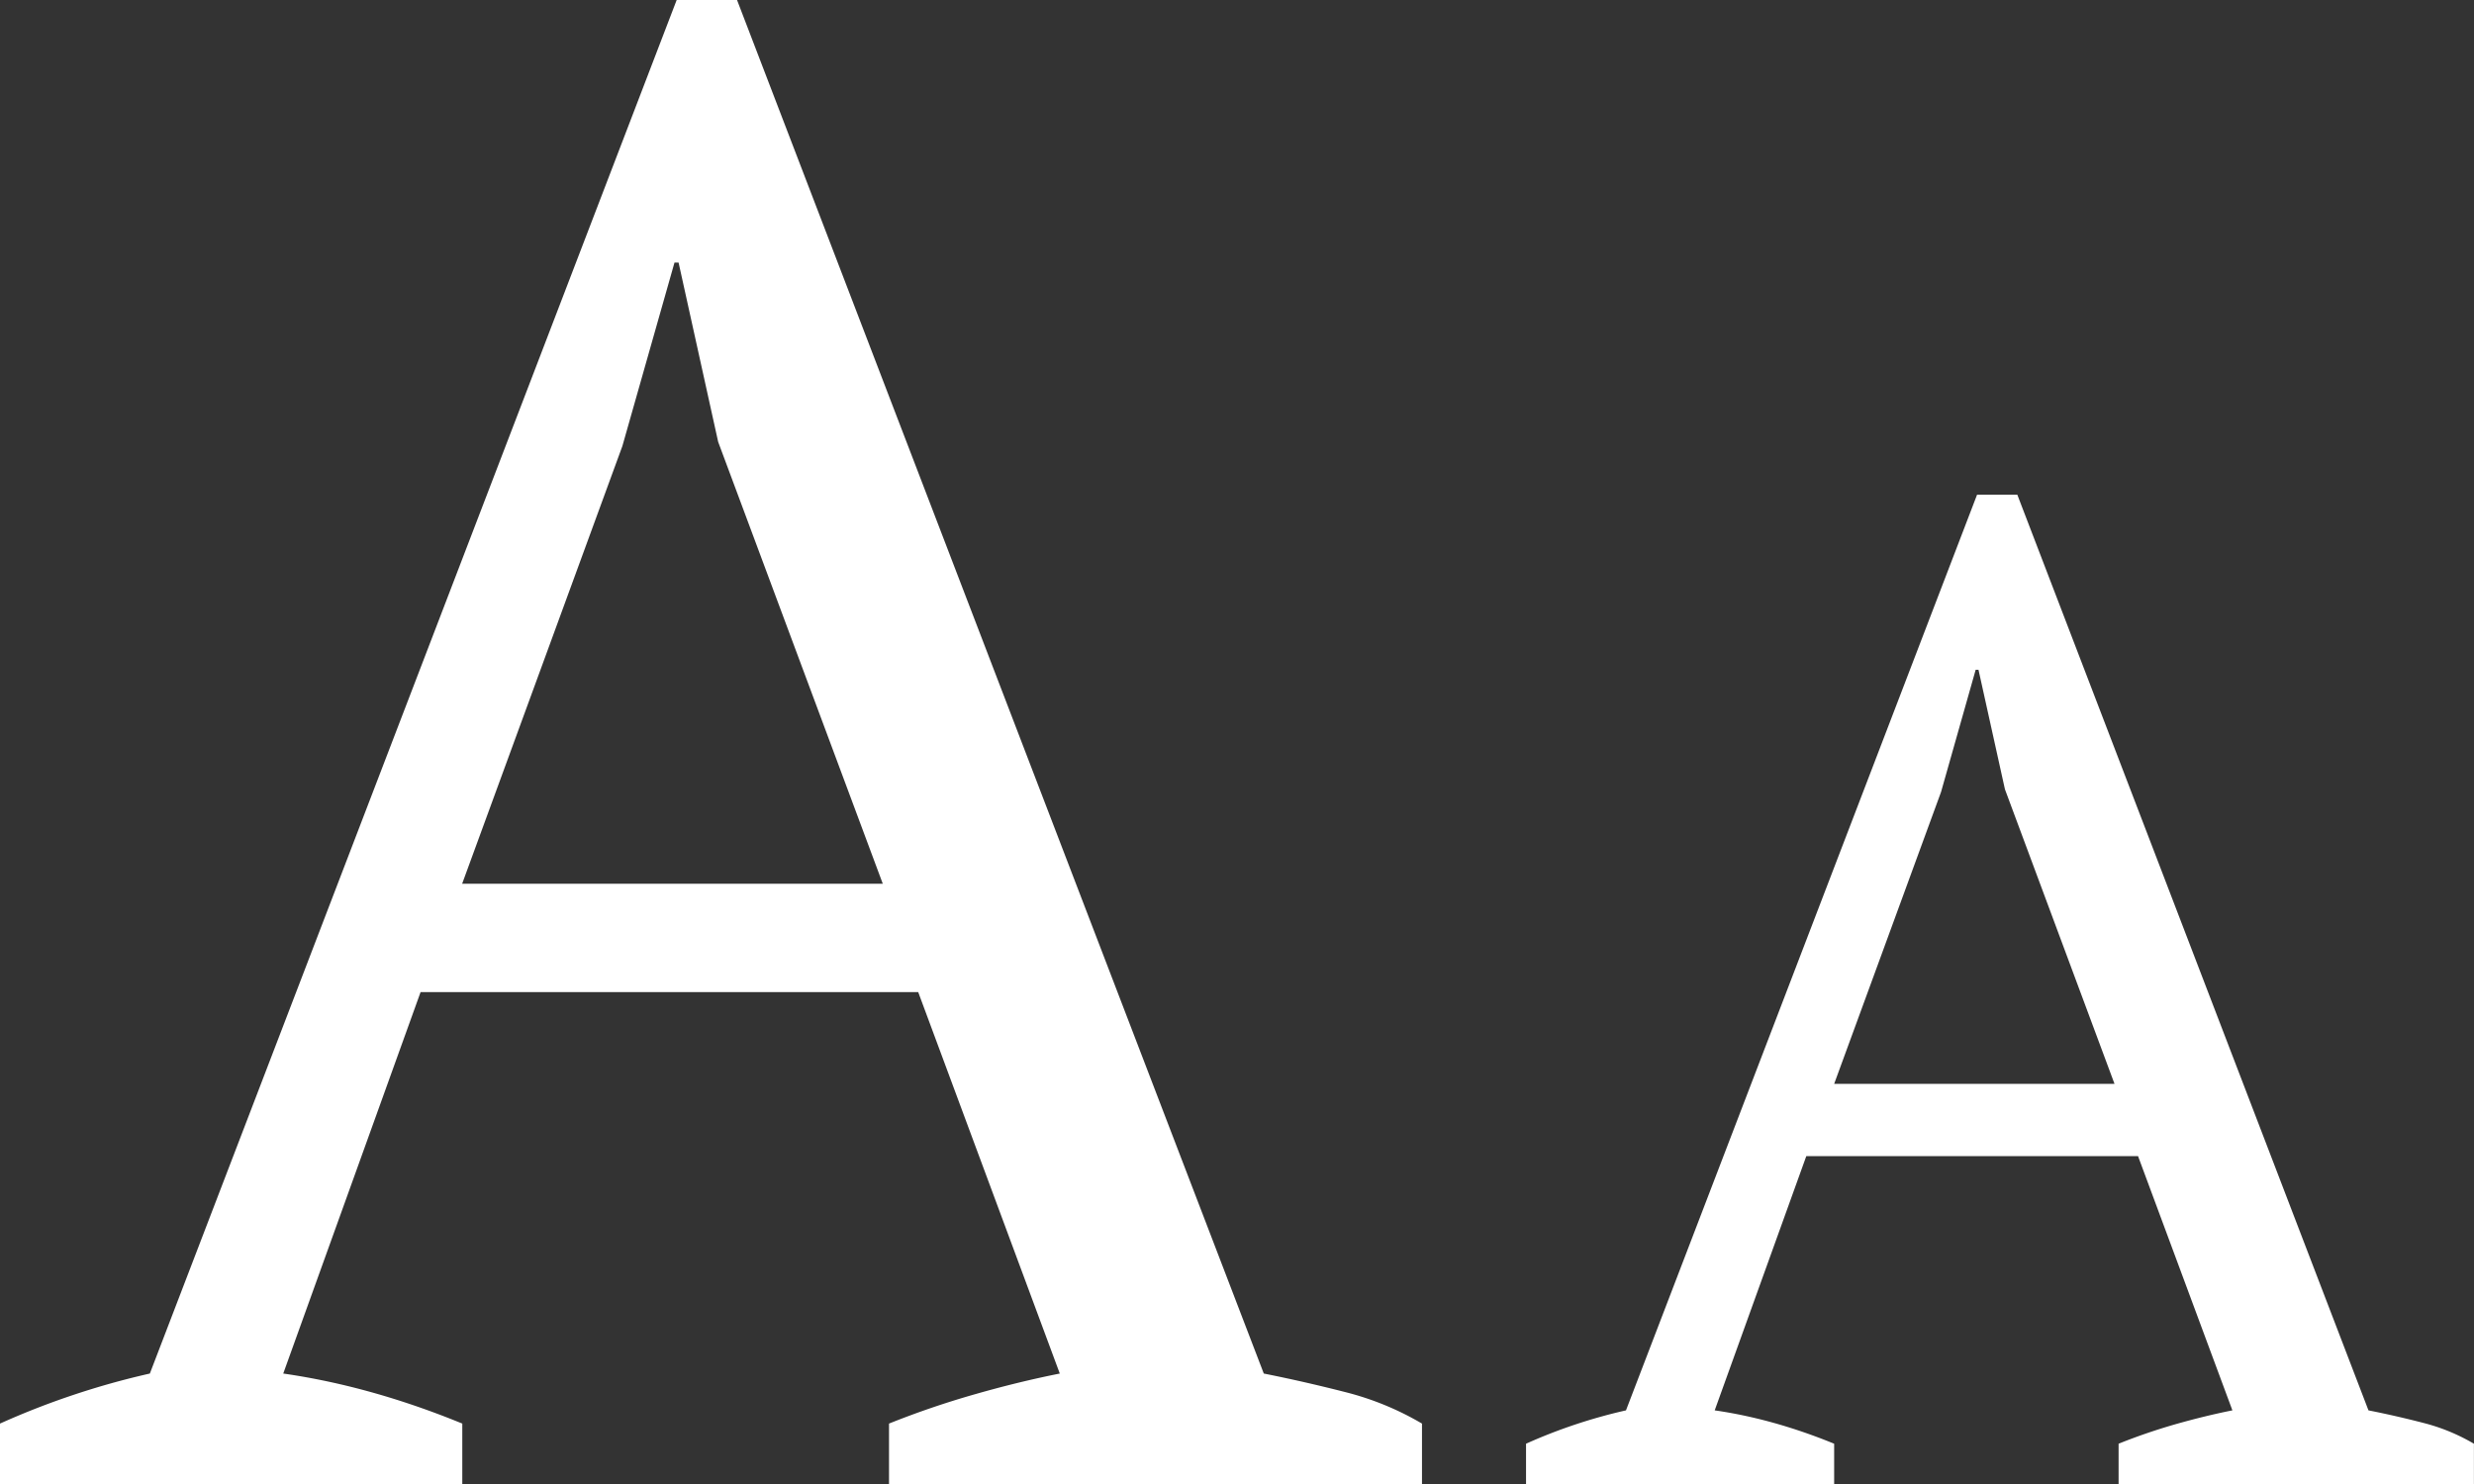 <svg xmlns="http://www.w3.org/2000/svg" width="35" height="21" viewBox="0 0 35 21">
    <rect x="0" y="0" width="35" height="21" fill="#333333" stroke="none"/>
    <path fill="#FFF" fill-rule="evenodd" d="M6.539 21H0v-.855a11.19 11.19 0 0 1 2.12-.708L9.573 0h.854l7.452 19.437c.393.078.78.167 1.163.265a4.13 4.13 0 0 1 1.075.443V21h-7.54v-.855a12.47 12.47 0 0 1 1.208-.413c.412-.118.815-.217 1.208-.295l-2.003-5.398h-7.04l-1.943 5.398c.824.118 1.669.354 2.533.708V21zm0-8.494h5.95L10.16 6.253l-.56-2.537h-.058l-.737 2.596-2.267 6.194zM25.949 21h-4.36v-.57a7.46 7.46 0 0 1 1.414-.472L27.97 7h.569l4.968 12.958c.262.052.52.111.775.177.256.065.494.164.717.295V21h-5.027v-.57c.262-.105.53-.197.805-.276.275-.078.544-.144.805-.196l-1.335-3.598h-4.693l-1.296 3.598c.55.079 1.113.236 1.69.472V21zm0-5.663h3.965l-1.55-4.168-.374-1.691h-.04l-.49 1.73-1.512 4.13z"/>
</svg>

